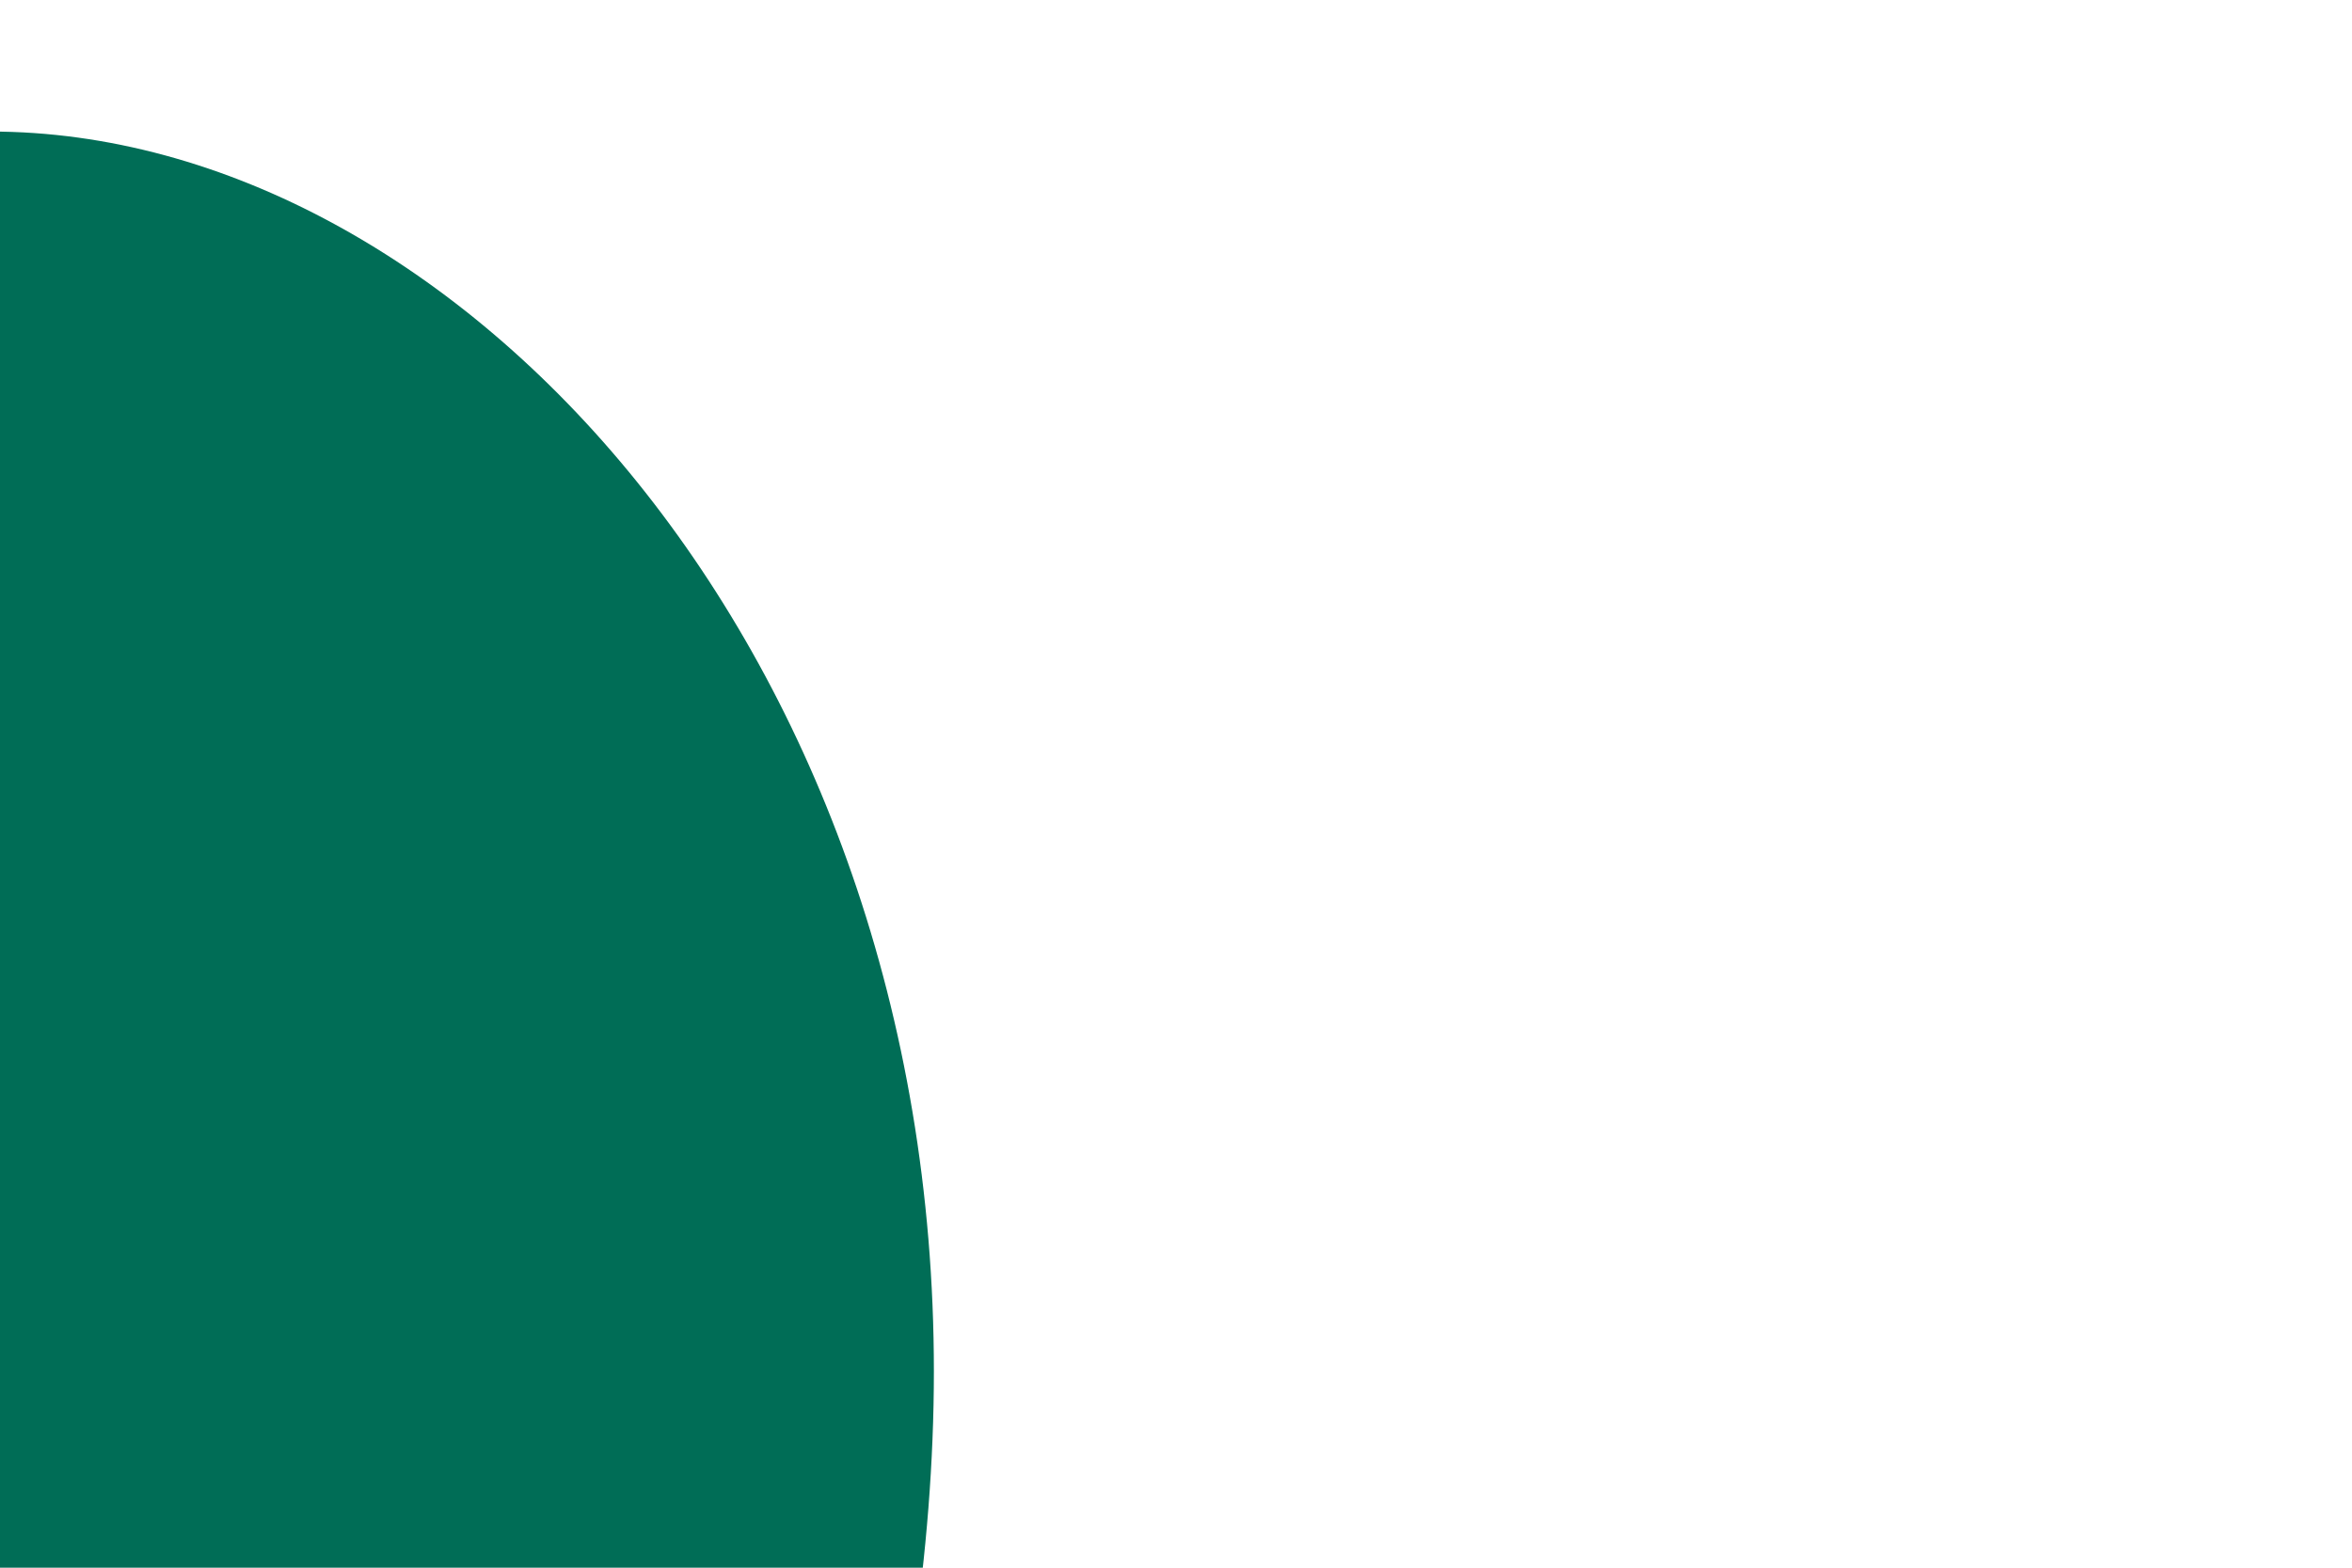 <svg id="visual" viewBox="0 0 900 600" width="900" height="600" xmlns="http://www.w3.org/2000/svg" xmlns:xlink="http://www.w3.org/1999/xlink" version="1.1"><rect x="0" y="0" width="900" height="600" fill="#ffffff"></rect><g transform="translate(-7.35 449.65)"><path d="M364.7 75.2C364.7 350 182.3 700 3.7 700C-175 700 -350 350 -350 75.2C-350 -199.7 -175 -399.3 3.7 -399.3C182.3 -399.3 364.7 -199.7 364.7 75.2" fill="#006d56"></path></g></svg>